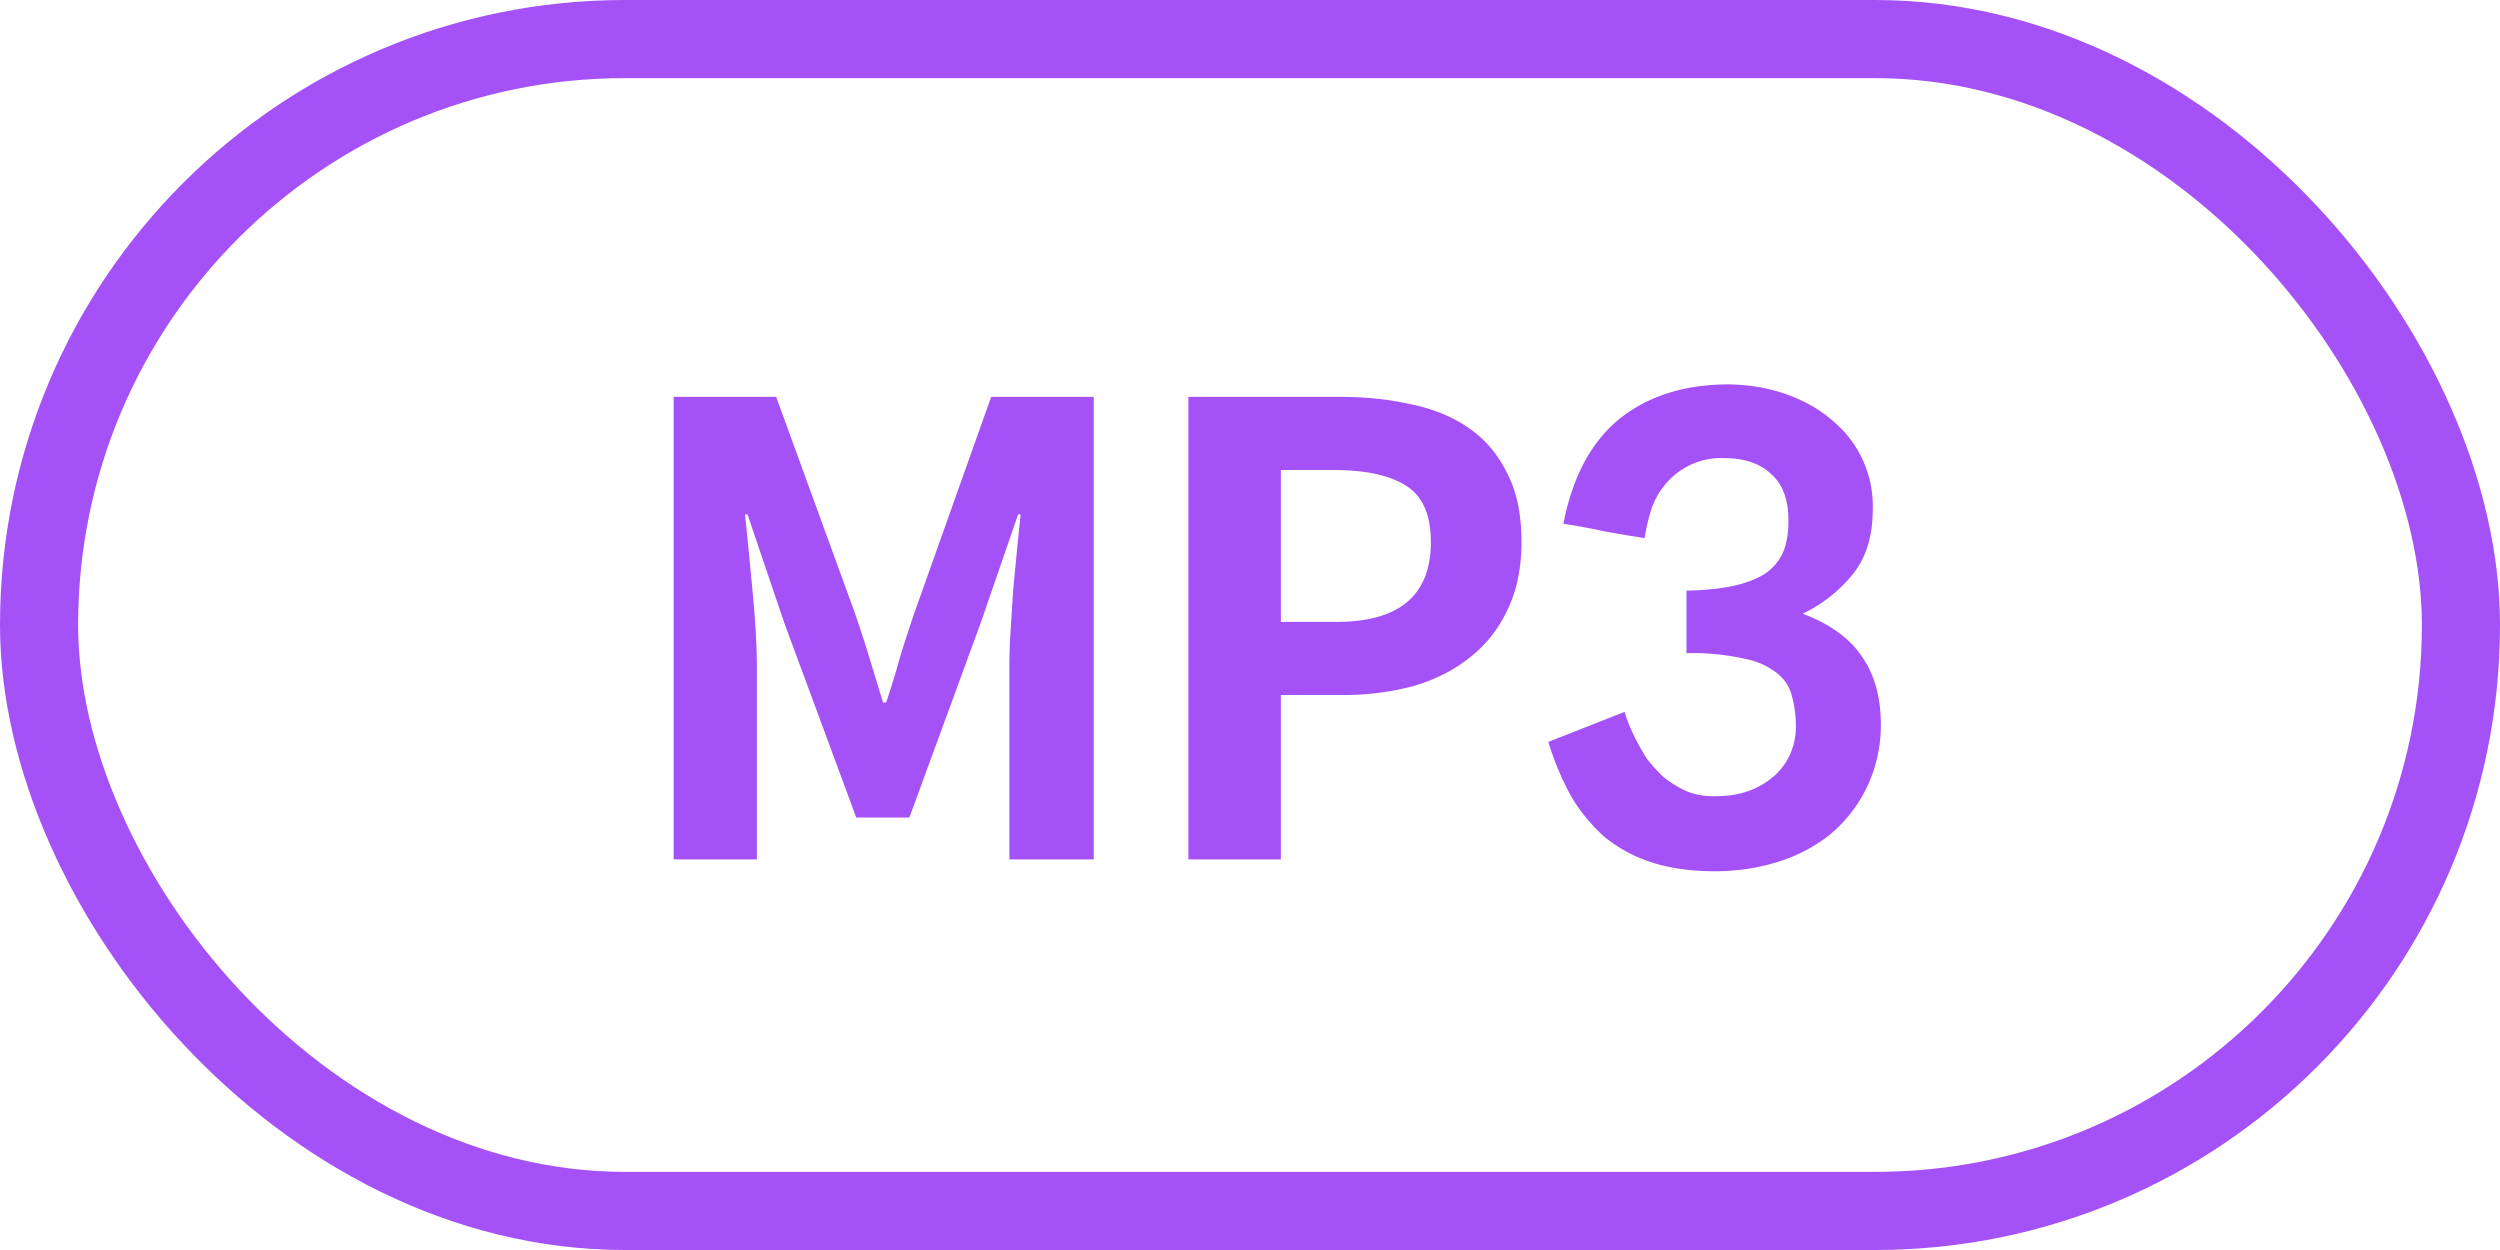 <svg width="32" height="16" fill="none" xmlns="http://www.w3.org/2000/svg"><path d="M8.623 5.08h1.312l1.008 2.768c.064.187.126.376.184.568l.176.576h.04c.064-.192.123-.384.176-.576.059-.192.12-.381.184-.568l.984-2.768H14V11h-1.08V8.528c0-.139.005-.29.016-.456l.032-.512a88.487 88.487 0 01.096-.976h-.032l-.48 1.392-.912 2.488h-.68l-.92-2.488-.472-1.392h-.032a88.487 88.487 0 01.096.976c.016.17.03.341.04.512.01.165.016.317.016.456V11H8.623V5.08zm6.588 0h1.944c.326 0 .63.032.912.096.283.059.528.16.736.304.208.144.37.336.488.576.123.235.184.528.184.88 0 .336-.061.63-.184.88-.117.245-.28.448-.488.608-.202.16-.442.28-.72.36a3.436 3.436 0 01-.896.112h-.792V11h-1.184V5.08zm1.896 2.88c.806 0 1.208-.341 1.208-1.024 0-.347-.106-.587-.32-.72-.208-.133-.517-.2-.928-.2h-.672V7.96h.712zm5.024-3.04c.278.005.53.05.76.136.23.085.424.2.584.344a1.414 1.414 0 01.496 1.128c0 .341-.088.619-.264.832-.17.208-.381.373-.632.496.352.133.606.317.76.552.16.23.24.52.24.872a1.856 1.856 0 01-.184.808 1.818 1.818 0 01-.464.592 2.018 2.018 0 01-.672.352c-.256.08-.522.12-.8.12-.304 0-.573-.037-.808-.112a1.849 1.849 0 01-.6-.32 2.18 2.18 0 01-.432-.52 3.537 3.537 0 01-.296-.704l.976-.384c.022.08.059.176.112.288.054.112.11.213.168.304.064.085.136.165.216.24.086.07.179.128.28.176.107.048.23.072.368.072.176 0 .328-.024.456-.072a1.02 1.02 0 00.328-.2.802.802 0 00.2-.288.875.875 0 00.064-.328c0-.139-.016-.267-.048-.384a.53.53 0 00-.184-.296.951.951 0 00-.424-.192 3.093 3.093 0 00-.744-.072v-.8c.262-.005.478-.03.648-.072.17-.043.304-.101.4-.176a.644.644 0 00.2-.272c.038-.107.056-.224.056-.352.006-.277-.066-.483-.216-.616-.144-.139-.346-.208-.608-.208a.923.923 0 00-.592.184.99.99 0 00-.336.464 2.6 2.6 0 00-.088.376c-.17-.027-.344-.056-.52-.088a8.133 8.133 0 00-.52-.096c.118-.603.358-1.05.72-1.344.368-.293.835-.44 1.4-.44z" fill="#A451F7"/><rect x=".5" y=".5" width="31" height="15" rx="7.5" stroke="#A451F7"/></svg>